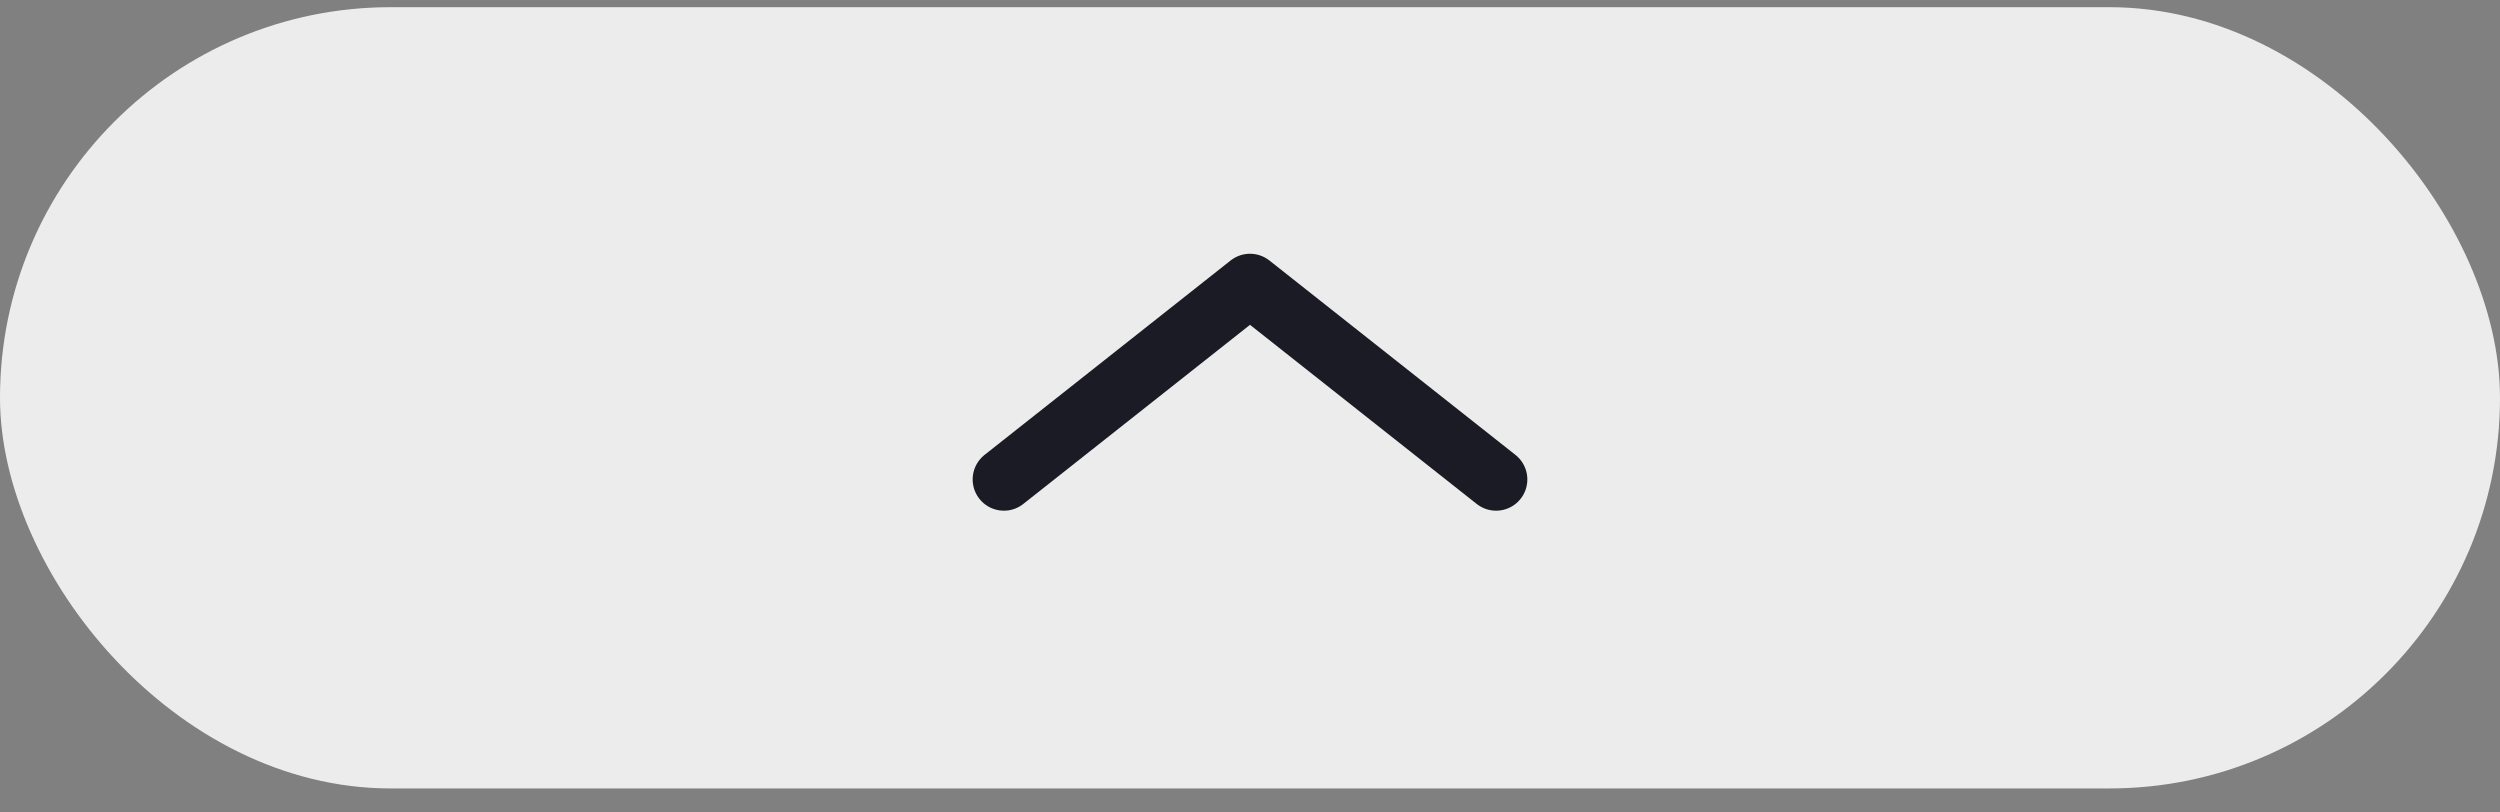<svg width="80" height="26" viewBox="0 0 80 26" fill="none" xmlns="http://www.w3.org/2000/svg">
<rect x="0" y="0" width="80" height="26" fill="#808080" stroke="none"/>
<rect y="0.23" width="80" height="25" rx="12.5" fill="#ECECEC"/>
<path d="M32.125 15.342L40 9.12L47.875 15.342" stroke="#1B1B25" stroke-width="2" stroke-linecap="round" stroke-linejoin="round"/>
</svg>
